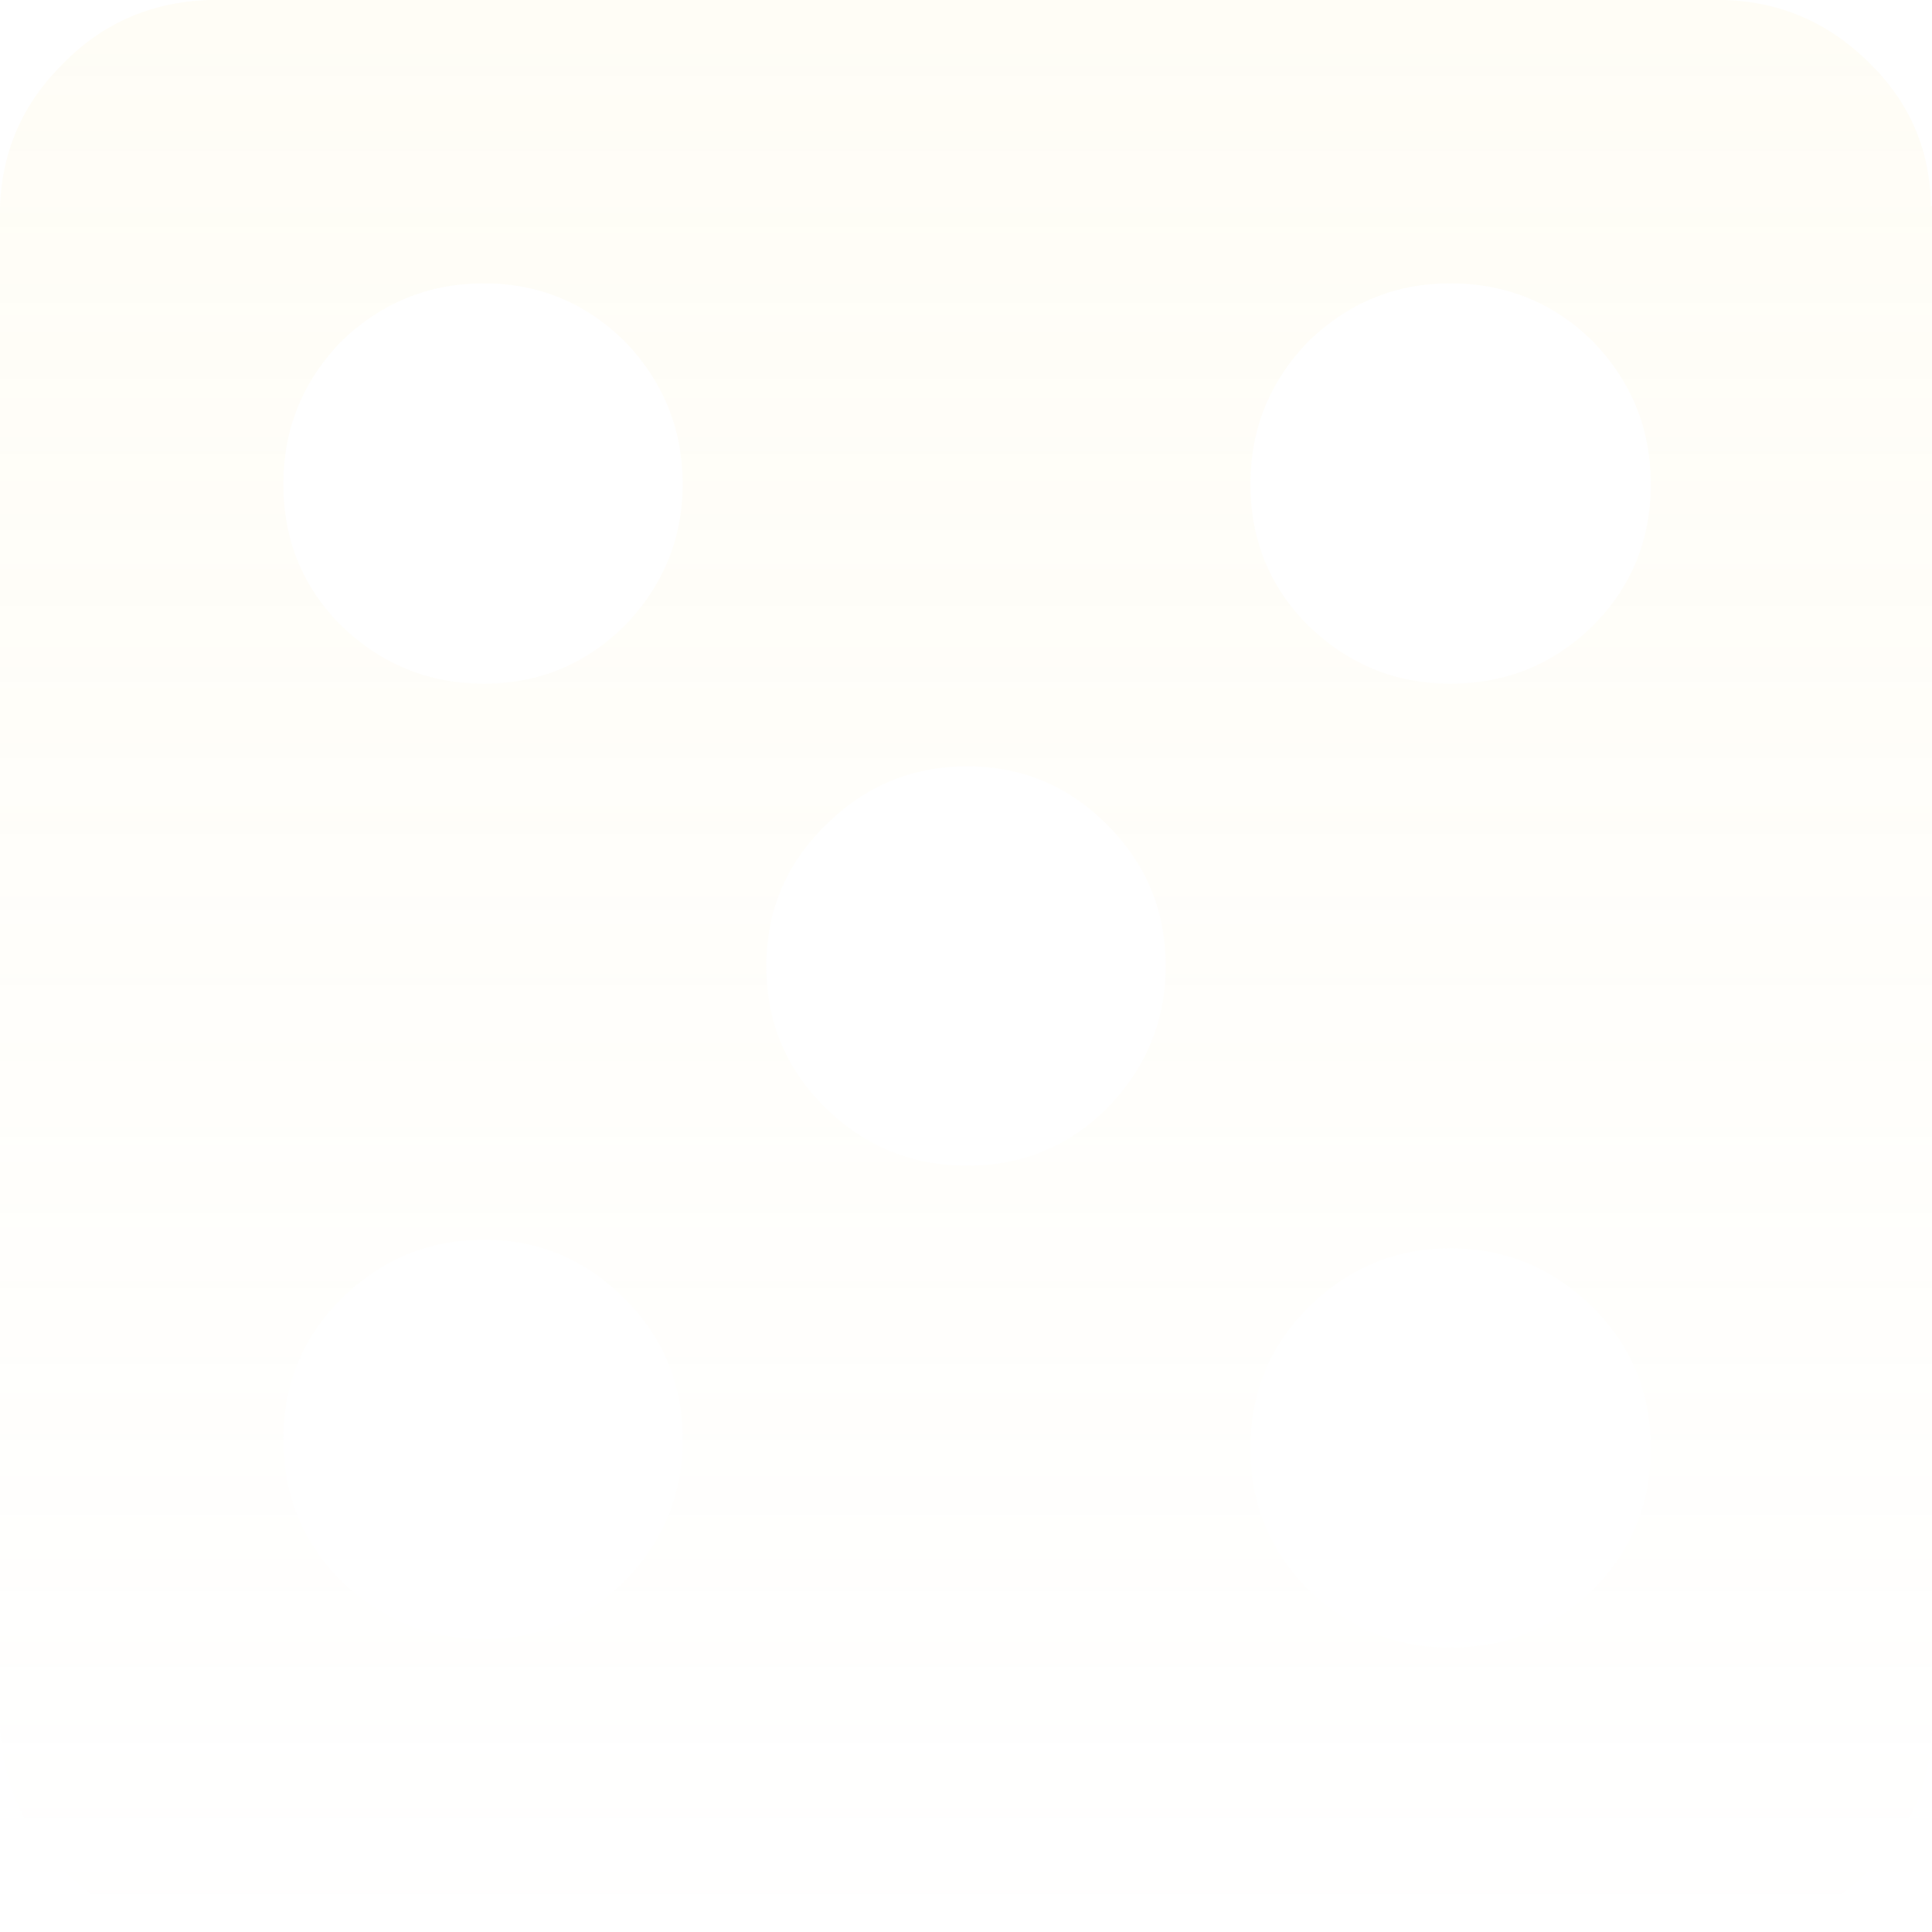 <svg width="196" height="196" viewBox="0 0 196 196" fill="none" xmlns="http://www.w3.org/2000/svg">
<path fill-rule="evenodd" clip-rule="evenodd" d="M69.255 146.022C69.255 140.43 67.296 135.678 63.373 131.756C59.384 127.762 54.627 125.767 49.111 125.767C43.523 125.767 38.695 127.762 34.629 131.756C30.707 135.678 28.751 140.427 28.751 146.022C28.751 151.684 30.707 156.473 34.629 160.396C38.695 164.313 43.523 166.273 49.111 166.273C54.627 166.273 59.384 164.313 63.373 160.396C67.293 156.399 69.255 151.61 69.255 146.022ZM34.627 63.482C38.693 67.4 43.521 69.36 49.109 69.36C54.625 69.36 59.382 67.4 63.371 63.482C67.293 59.416 69.253 54.627 69.253 49.109C69.253 43.516 67.293 38.688 63.371 34.627C59.382 30.704 54.625 28.744 49.109 28.744C43.521 28.744 38.693 30.704 34.627 34.627C30.704 38.688 28.749 43.516 28.749 49.109C28.749 54.771 30.707 59.562 34.627 63.482ZM167.471 146.889C167.471 141.301 165.511 136.544 161.593 132.627C157.527 128.633 152.699 126.638 147.111 126.638C141.595 126.638 136.801 128.633 132.738 132.627C128.816 136.544 126.856 141.299 126.856 146.889C126.856 152.556 128.816 157.344 132.738 161.267C136.799 165.184 141.593 167.144 147.111 167.144C152.773 167.144 157.599 165.184 161.593 161.267C165.511 157.344 167.471 152.556 167.471 146.889ZM195.893 20.907H196V175.093C195.928 180.756 193.822 185.616 189.684 189.682C185.621 193.822 180.756 195.928 175.093 196H21.127C15.316 195.928 10.416 193.822 6.427 189.684C2.361 185.616 0.218 180.756 0 175.093V20.907C0.218 15.244 2.361 10.418 6.427 6.424C10.416 2.361 15.316 0.218 21.127 0H175.093C180.756 0.218 185.621 2.361 189.684 6.422C193.75 10.416 195.821 15.244 195.893 20.907ZM112.373 83.733C108.456 79.744 103.701 77.745 98.111 77.745C92.521 77.745 87.727 79.744 83.738 83.733C79.744 87.656 77.749 92.41 77.749 98C77.749 103.662 79.744 108.456 83.738 112.373C87.727 116.296 92.521 118.256 98.111 118.256C103.701 118.256 108.456 116.296 112.373 112.373C116.296 108.307 118.256 103.518 118.256 98C118.256 92.412 116.293 87.656 112.373 83.733ZM161.593 34.627C157.599 30.704 152.771 28.744 147.111 28.744C141.595 28.744 136.801 30.704 132.738 34.627C128.816 38.688 126.856 43.516 126.856 49.109C126.856 54.771 128.816 59.56 132.738 63.482C136.799 67.4 141.593 69.36 147.111 69.36C152.773 69.36 157.599 67.4 161.593 63.482C165.511 59.56 167.471 54.771 167.471 49.109C167.471 43.516 165.511 38.69 161.593 34.627Z" fill="url(#paint0_linear_5_428)" fill-opacity="0.1"/>
<defs>
<linearGradient id="paint0_linear_5_428" x1="98" y1="0" x2="98" y2="196" gradientUnits="userSpaceOnUse">
<stop stop-color="#FCE9A3"/>
<stop offset="1" stop-color="#FCE9A3" stop-opacity="0"/>
</linearGradient>
</defs>
</svg>
